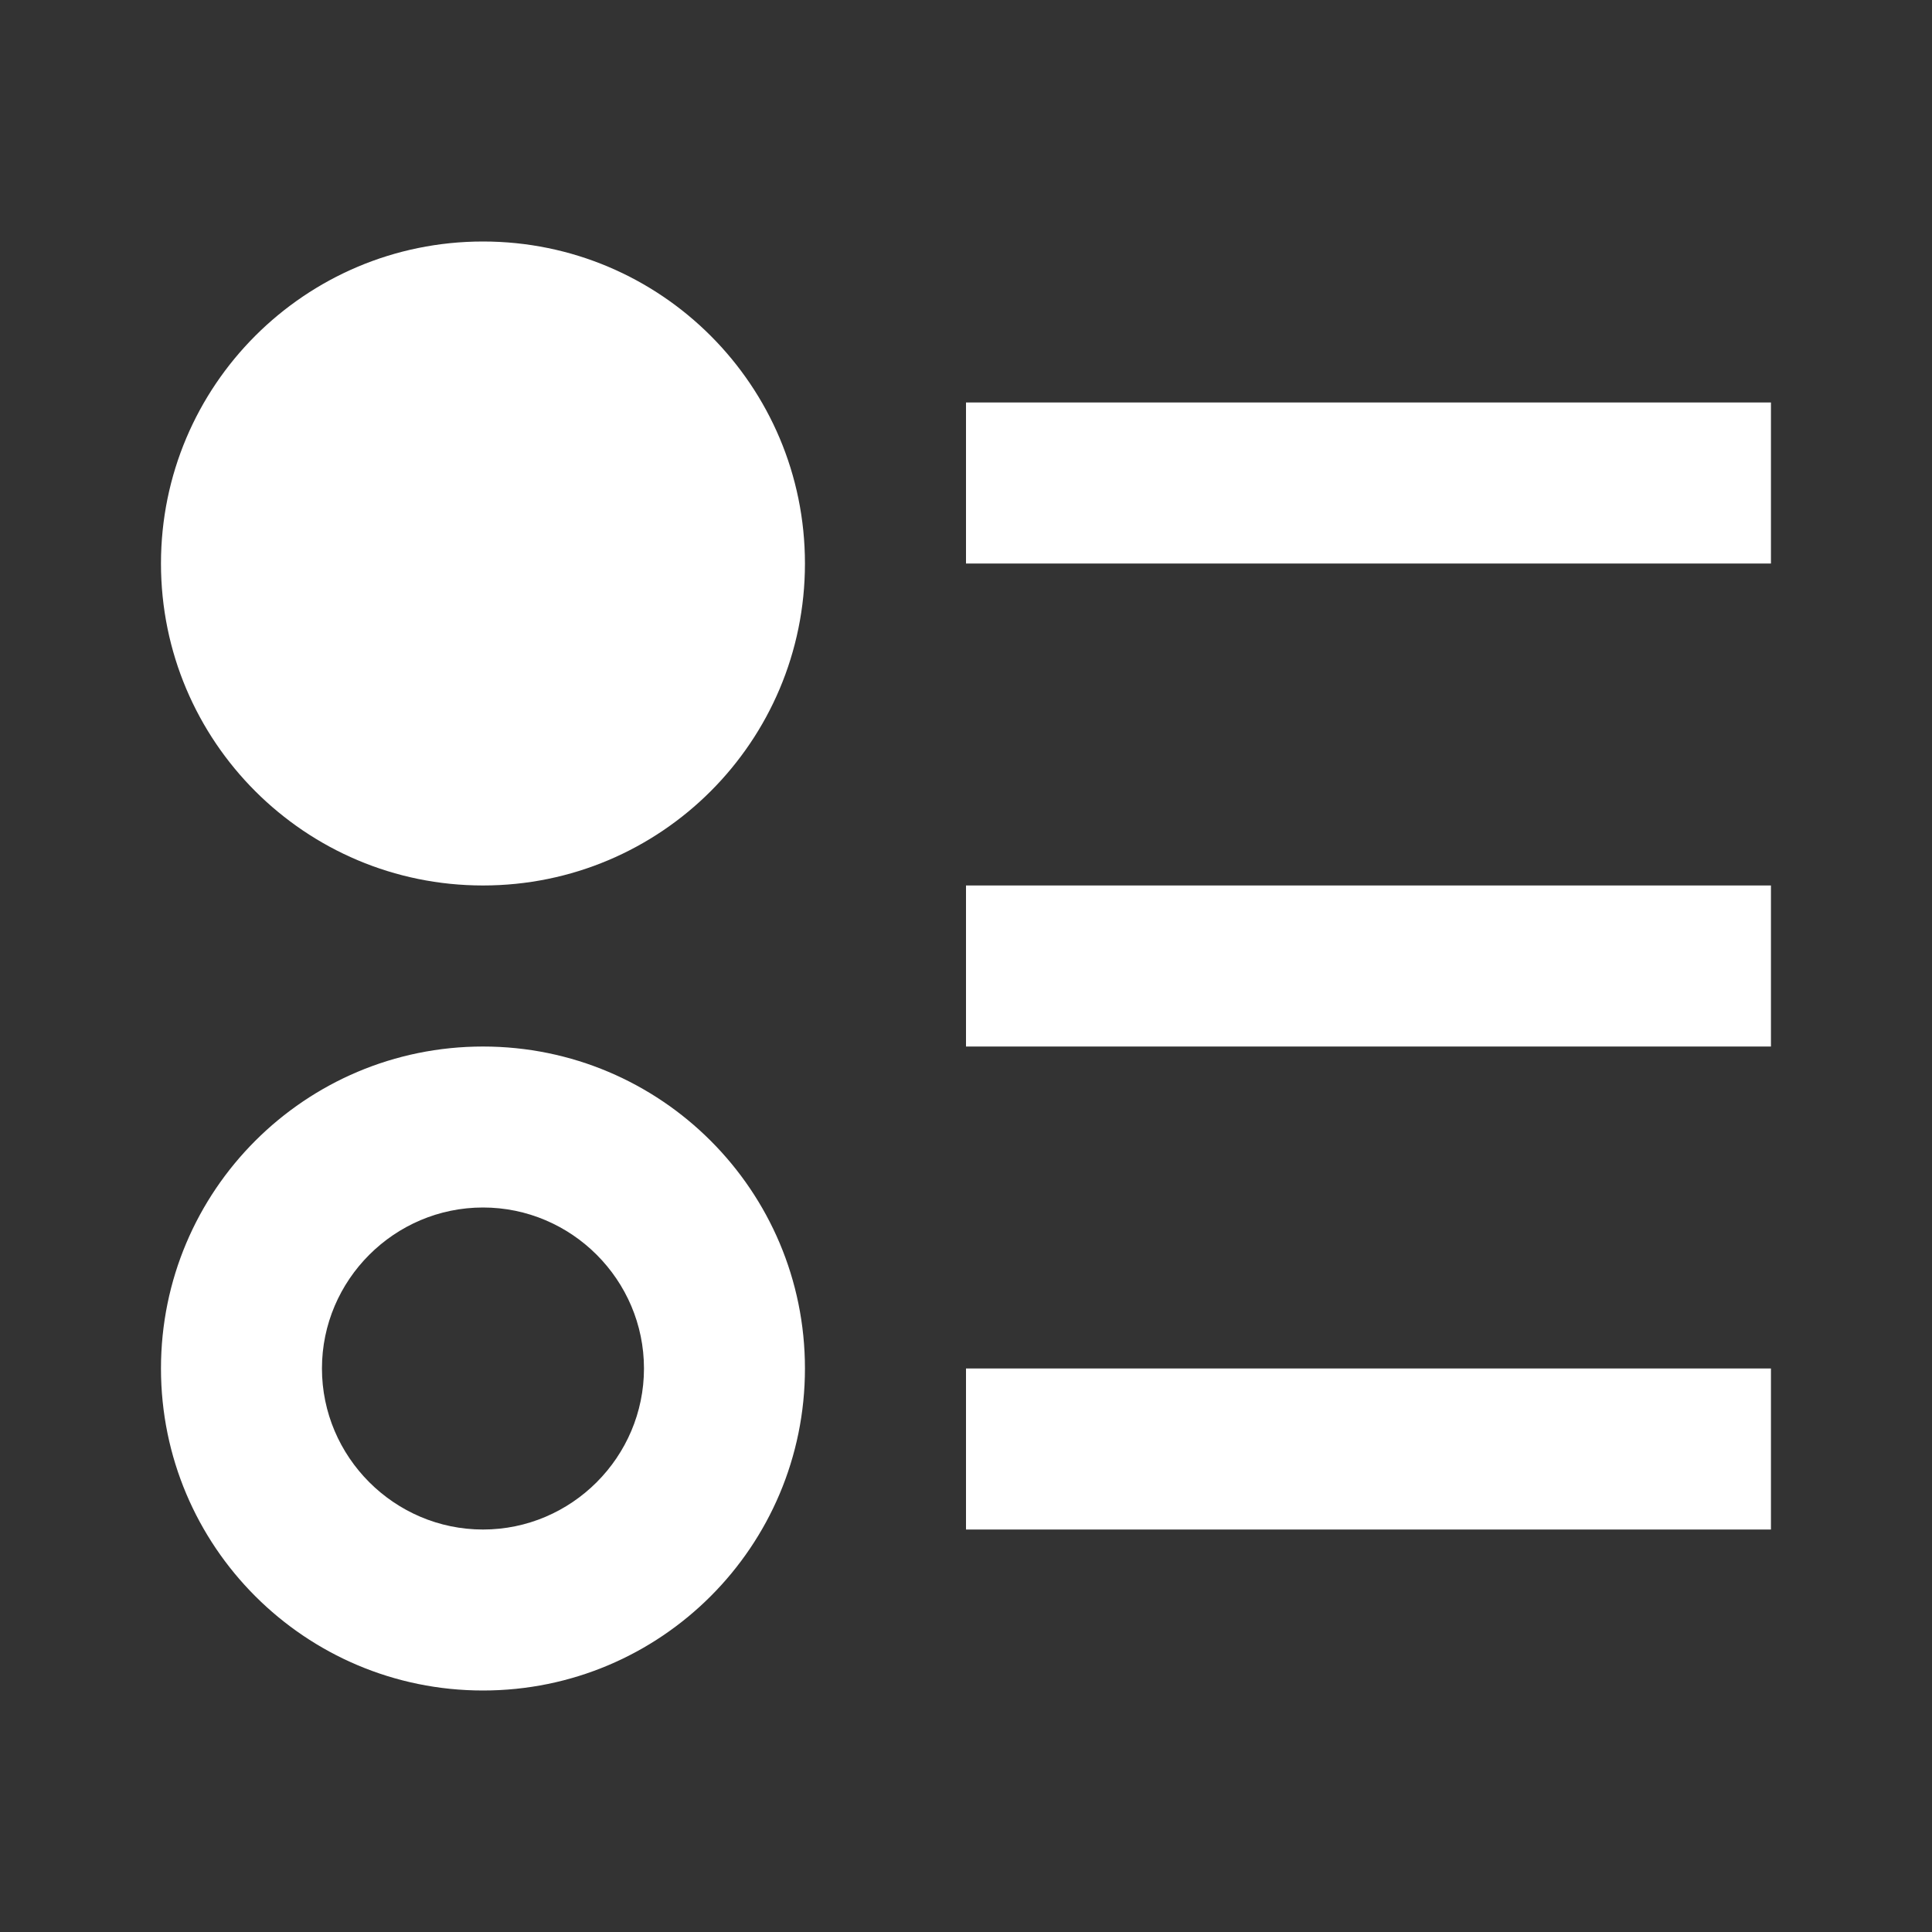 <svg width="25" height="25" viewBox="0 0 25 25" fill="none" xmlns="http://www.w3.org/2000/svg">
<rect x="0" y="0" width="25" height="25" fill="#333333" stroke="none"/>
<path d="M6.25 13.542C3.948 13.542 2.083 15.406 2.083 17.708C2.083 20.01 3.948 21.875 6.25 21.875C8.552 21.875 10.416 20.01 10.416 17.708C10.416 15.406 8.552 13.542 6.25 13.542ZM6.25 19.792C5.104 19.792 4.166 18.854 4.166 17.708C4.166 16.562 5.104 15.625 6.25 15.625C7.396 15.625 8.333 16.562 8.333 17.708C8.333 18.854 7.396 19.792 6.25 19.792ZM6.25 3.125C3.948 3.125 2.083 4.99 2.083 7.292C2.083 9.594 3.948 11.458 6.25 11.458C8.552 11.458 10.416 9.594 10.416 7.292C10.416 4.99 8.552 3.125 6.25 3.125ZM12.5 5.208H22.916V7.292H12.5V5.208ZM12.5 19.792V17.708H22.916V19.792H12.5ZM12.5 11.458H22.916V13.542H12.5V11.458Z" fill="white"/>
</svg>

